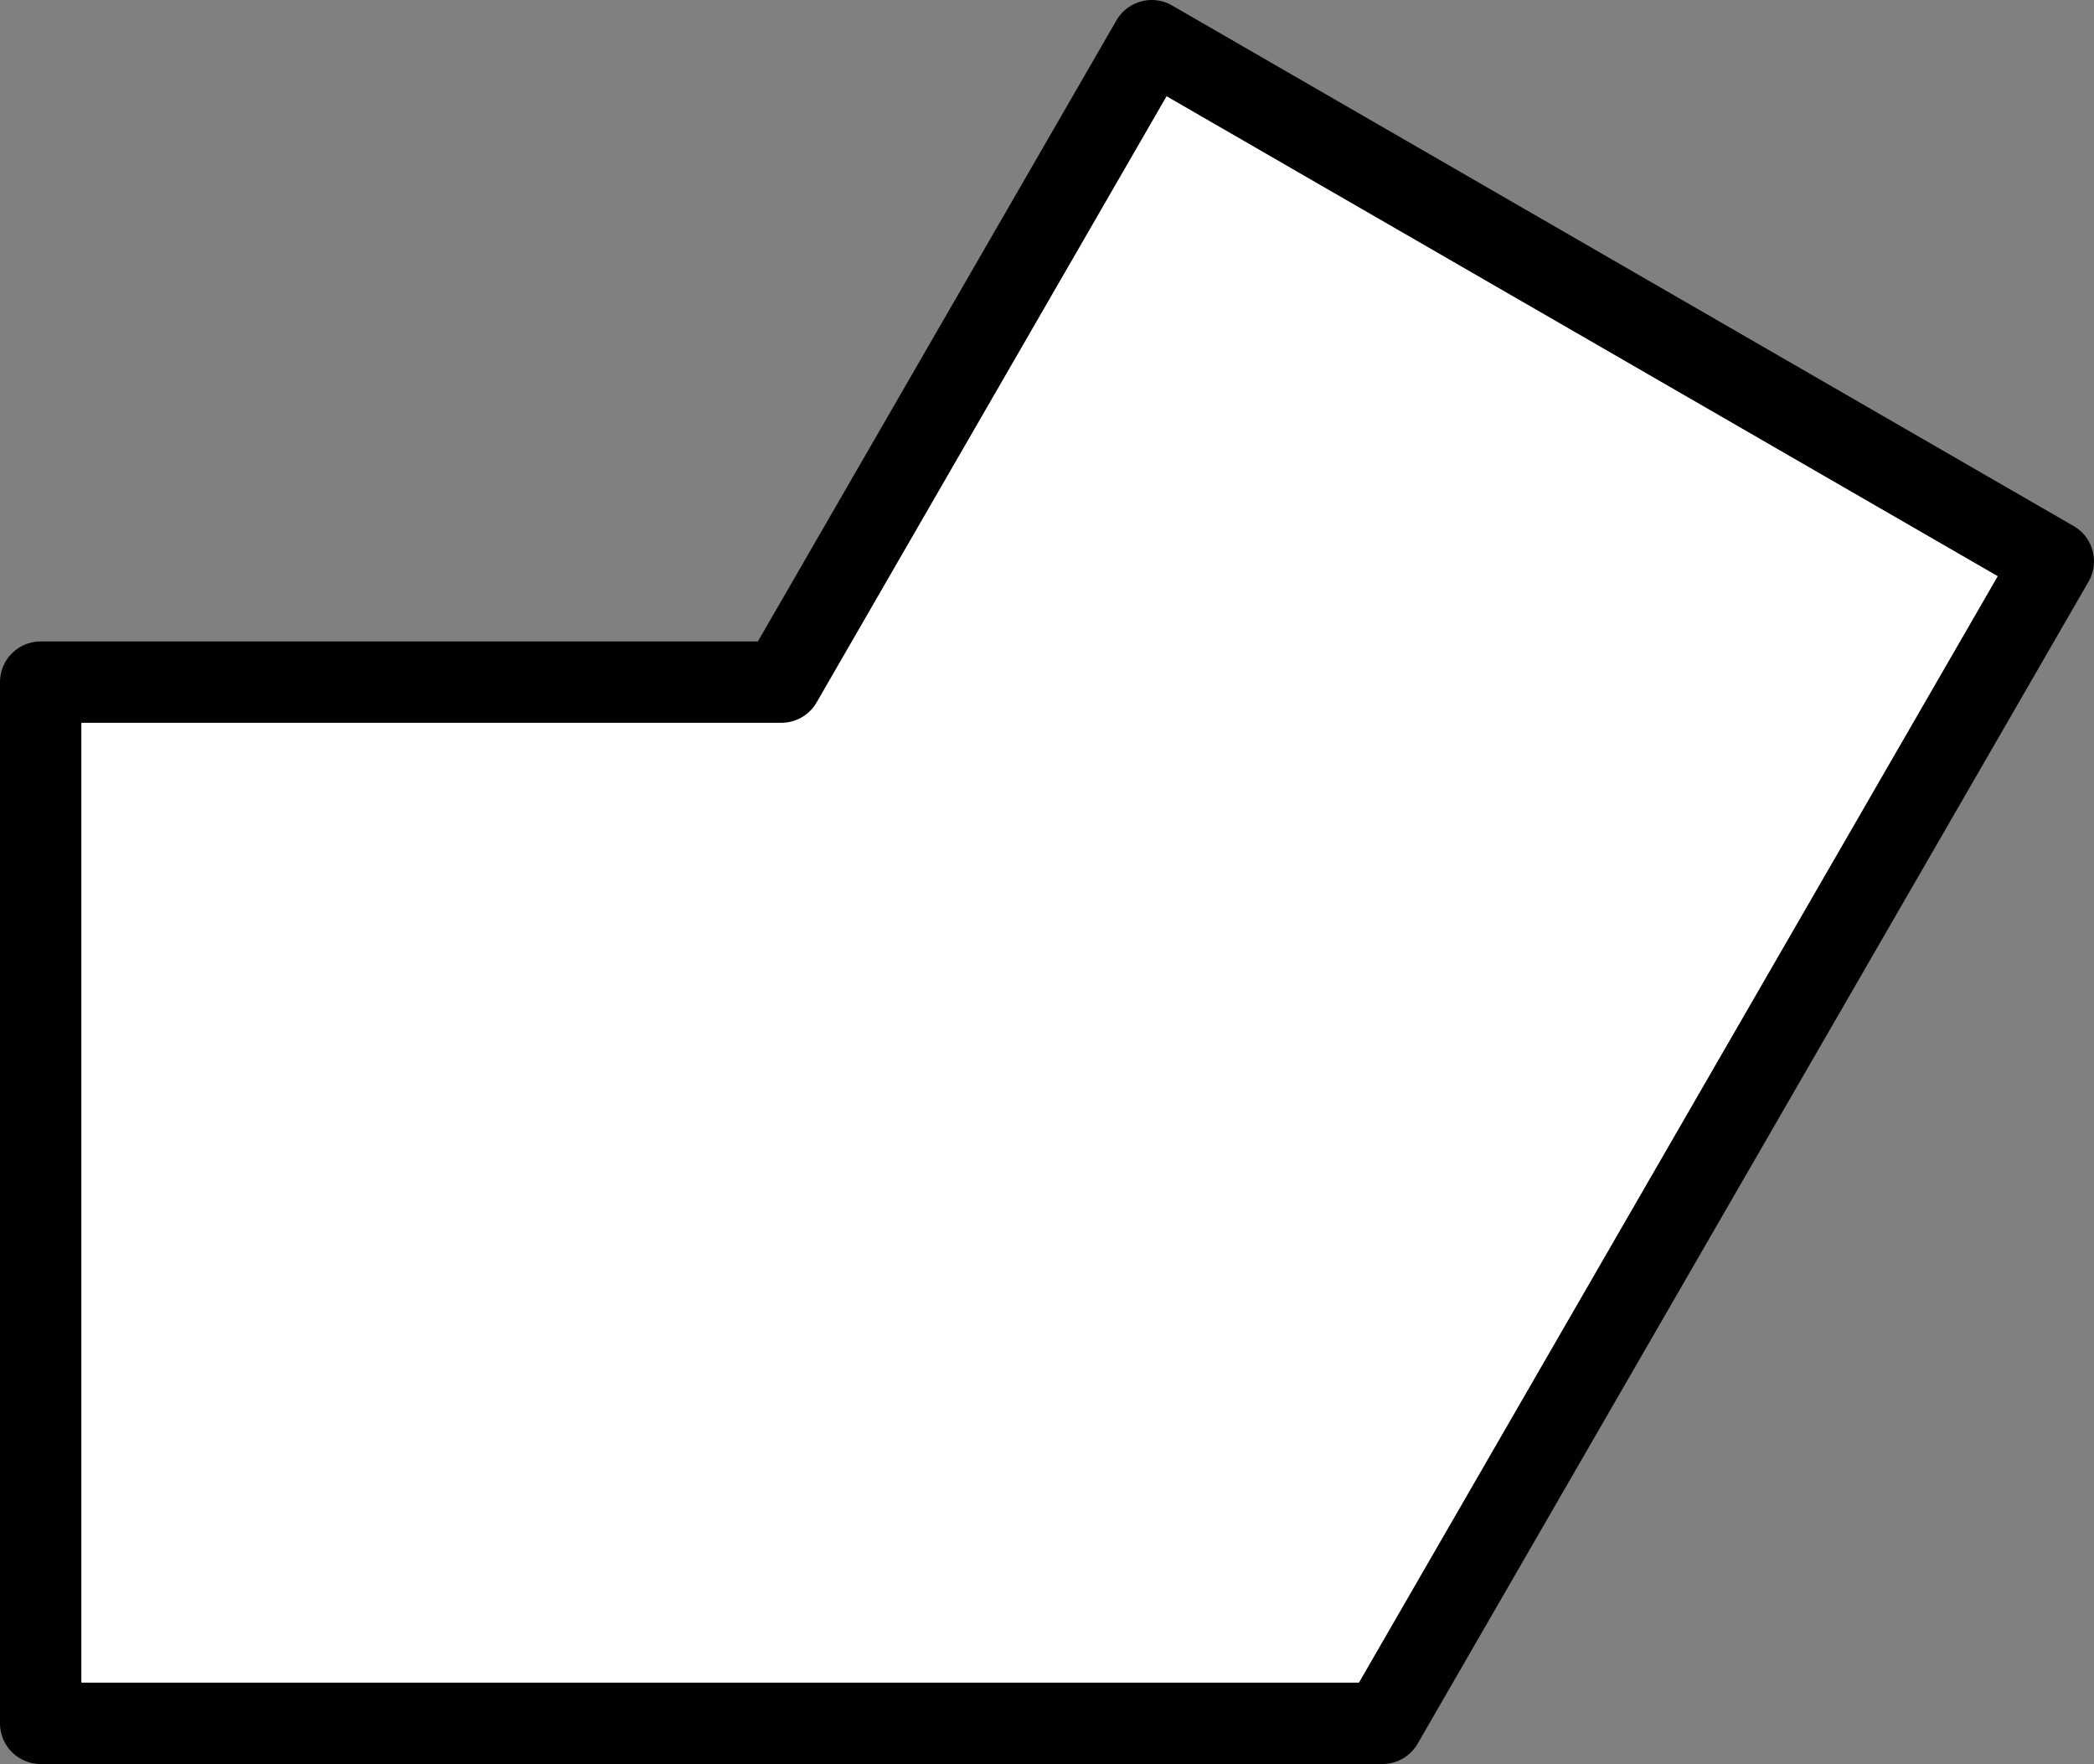<svg version="1.1" xmlns="http://www.w3.org/2000/svg" xmlns:xlink="http://www.w3.org/1999/xlink" width="64.355" height="54.213" viewBox="0,0,64.355,54.213"><rect x="0" y="0" width="64.355" height="54.213" fill="#808080" stroke="none"/><g transform="translate(-206.75,-143.037)"><g data-paper-data="{&quot;isPaintingLayer&quot;:true}" fill="#ffffff" fill-rule="nonzero" stroke="#000000" stroke-width="2.5" stroke-linecap="round" stroke-linejoin="round" stroke-dasharray="" stroke-dashoffset="0" style="mix-blend-mode: normal"><path d="M269.855,160.287l-20.619,35.713h-41.236v-32h22.764l11.381,-19.713z" stroke-miterlimit="4"/><path d="" stroke-miterlimit="10"/></g></g></svg>